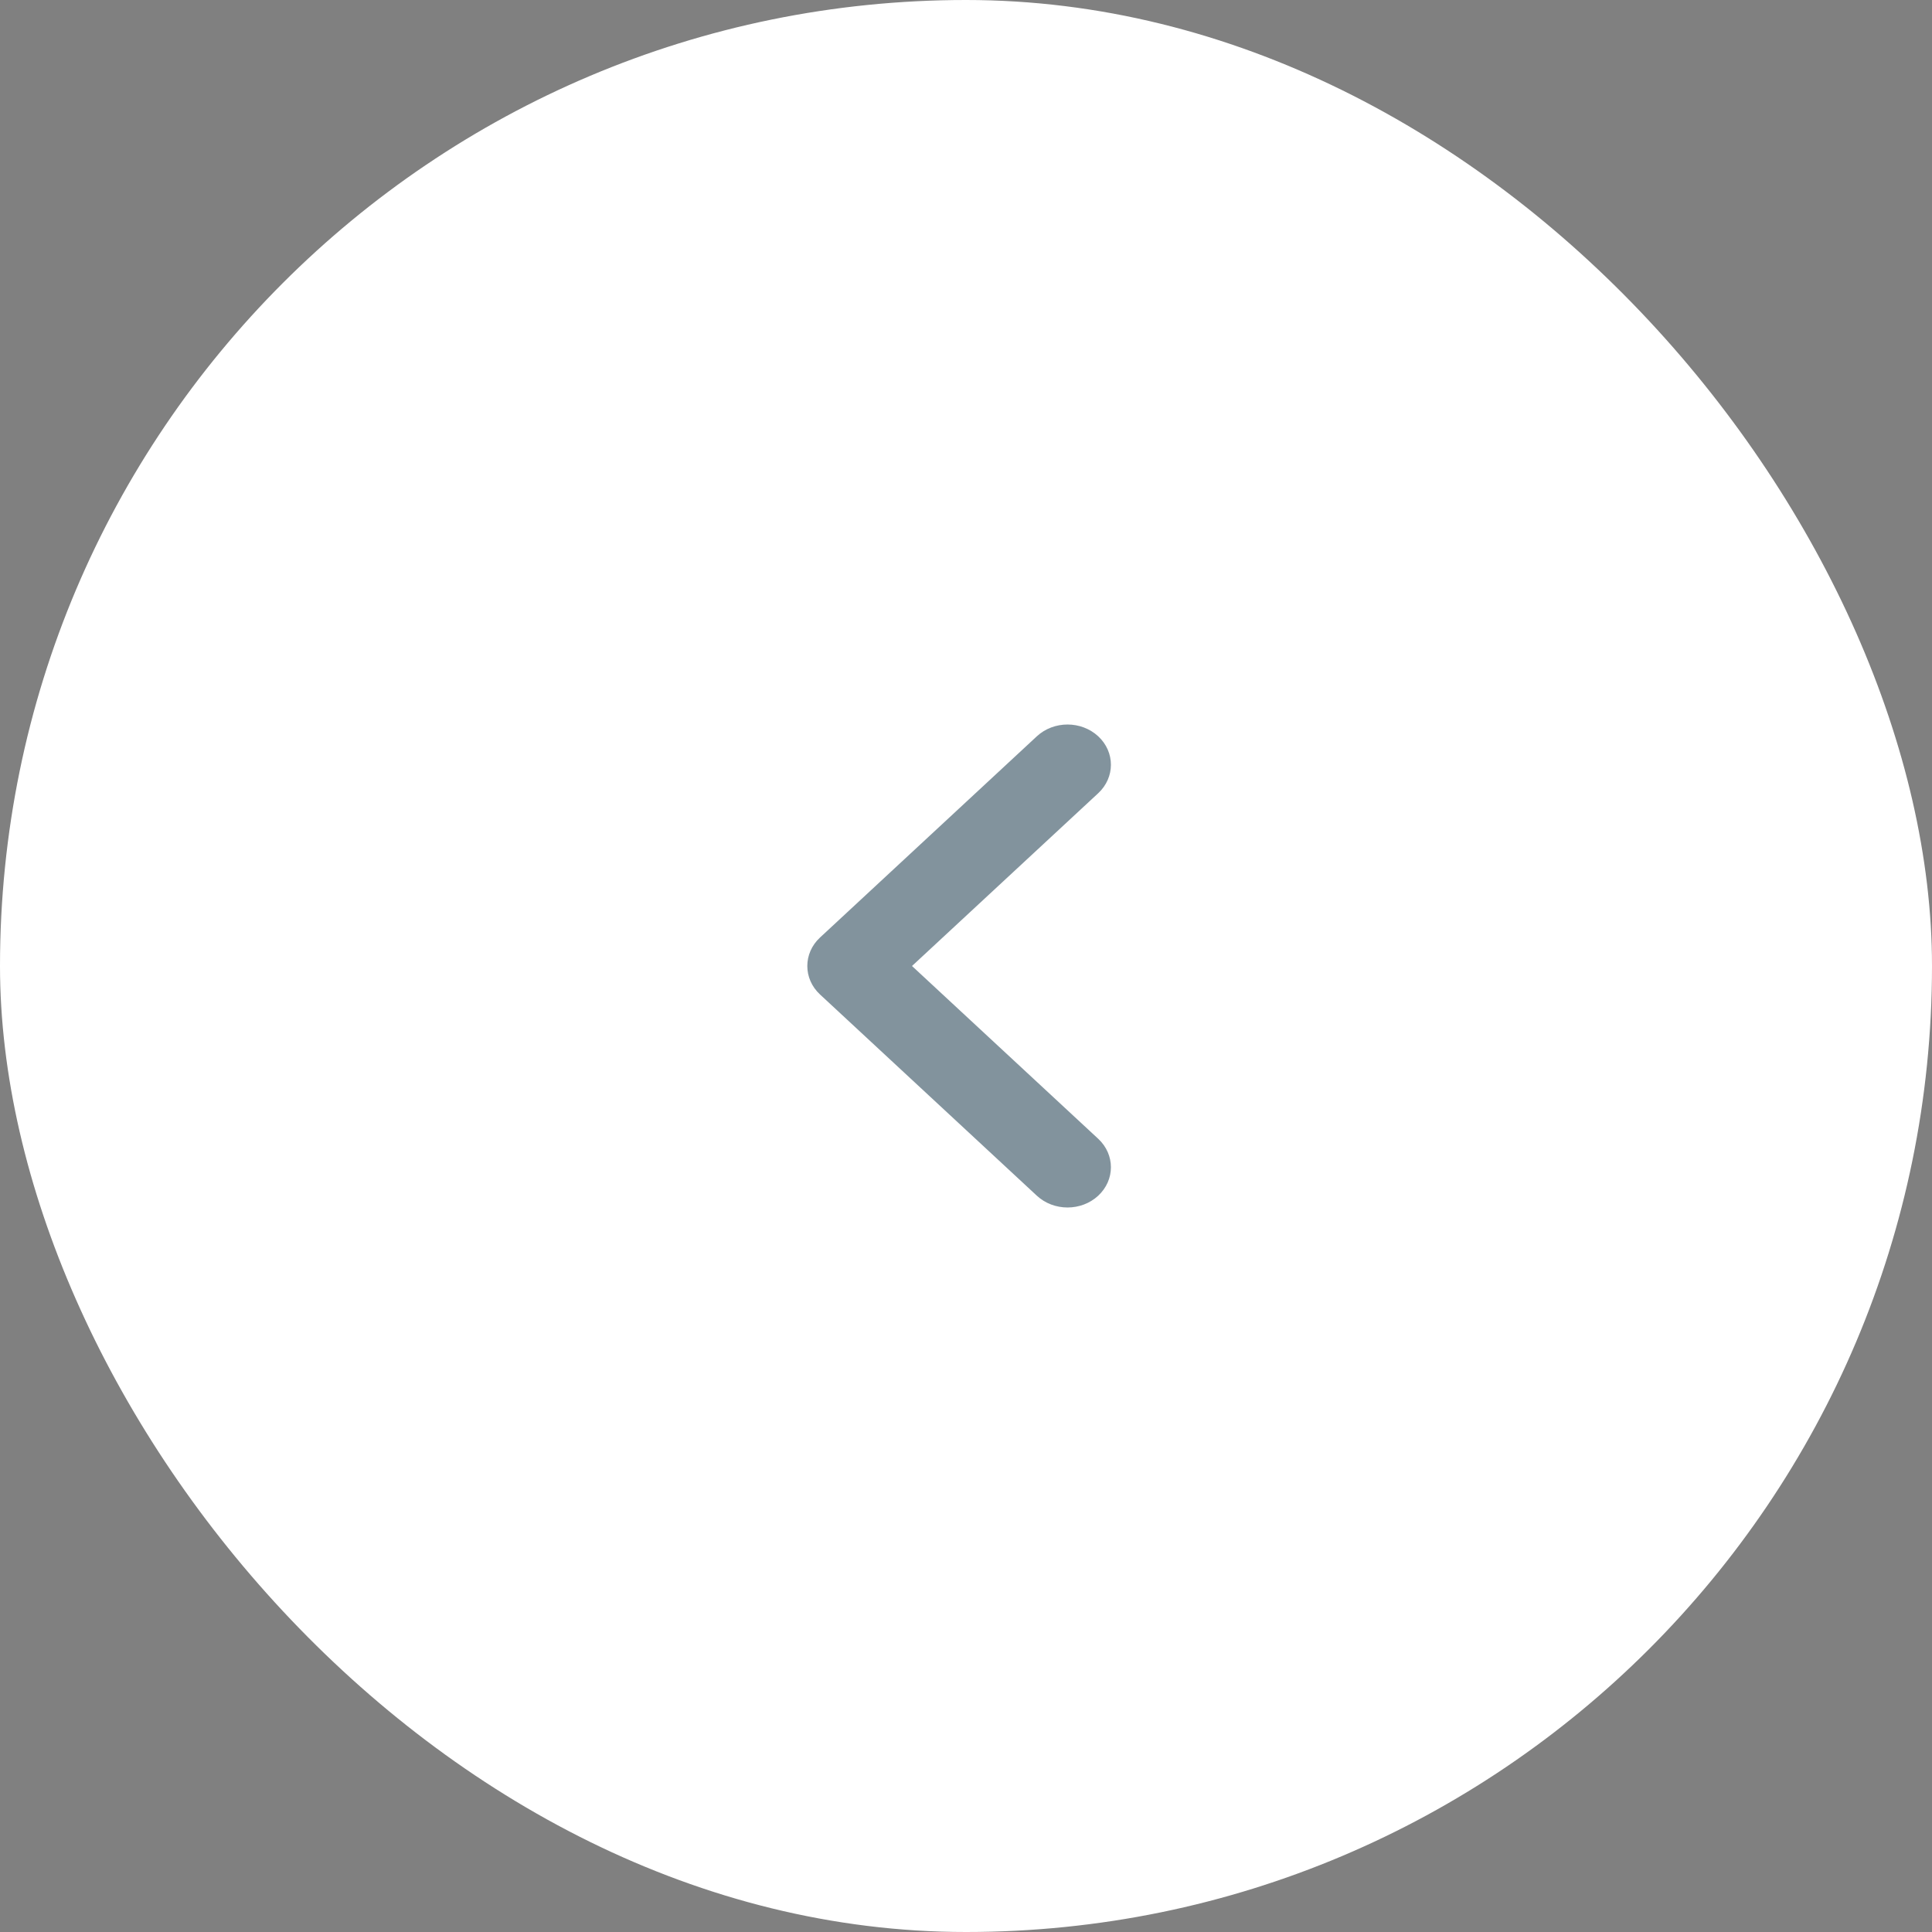 <svg width="40" height="40" viewBox="0 0 40 40" fill="none" xmlns="http://www.w3.org/2000/svg">
<rect x="0" y="0" width="40" height="40" fill="#808080" stroke="none"/>
<rect x="40" y="40" width="40" height="40" rx="20" transform="rotate(180 40 40)" fill="white"/>
<path fill-rule="evenodd" clip-rule="evenodd" d="M22.737 24.756C22.386 25.081 21.818 25.081 21.467 24.756L16.977 20.589C16.627 20.264 16.627 19.736 16.977 19.411L21.467 15.244C21.818 14.919 22.386 14.919 22.737 15.244C23.088 15.569 23.088 16.097 22.737 16.423L18.882 20L22.737 23.577C23.088 23.903 23.088 24.43 22.737 24.756Z" fill="#06283D" fill-opacity="0.5"/>
</svg>
